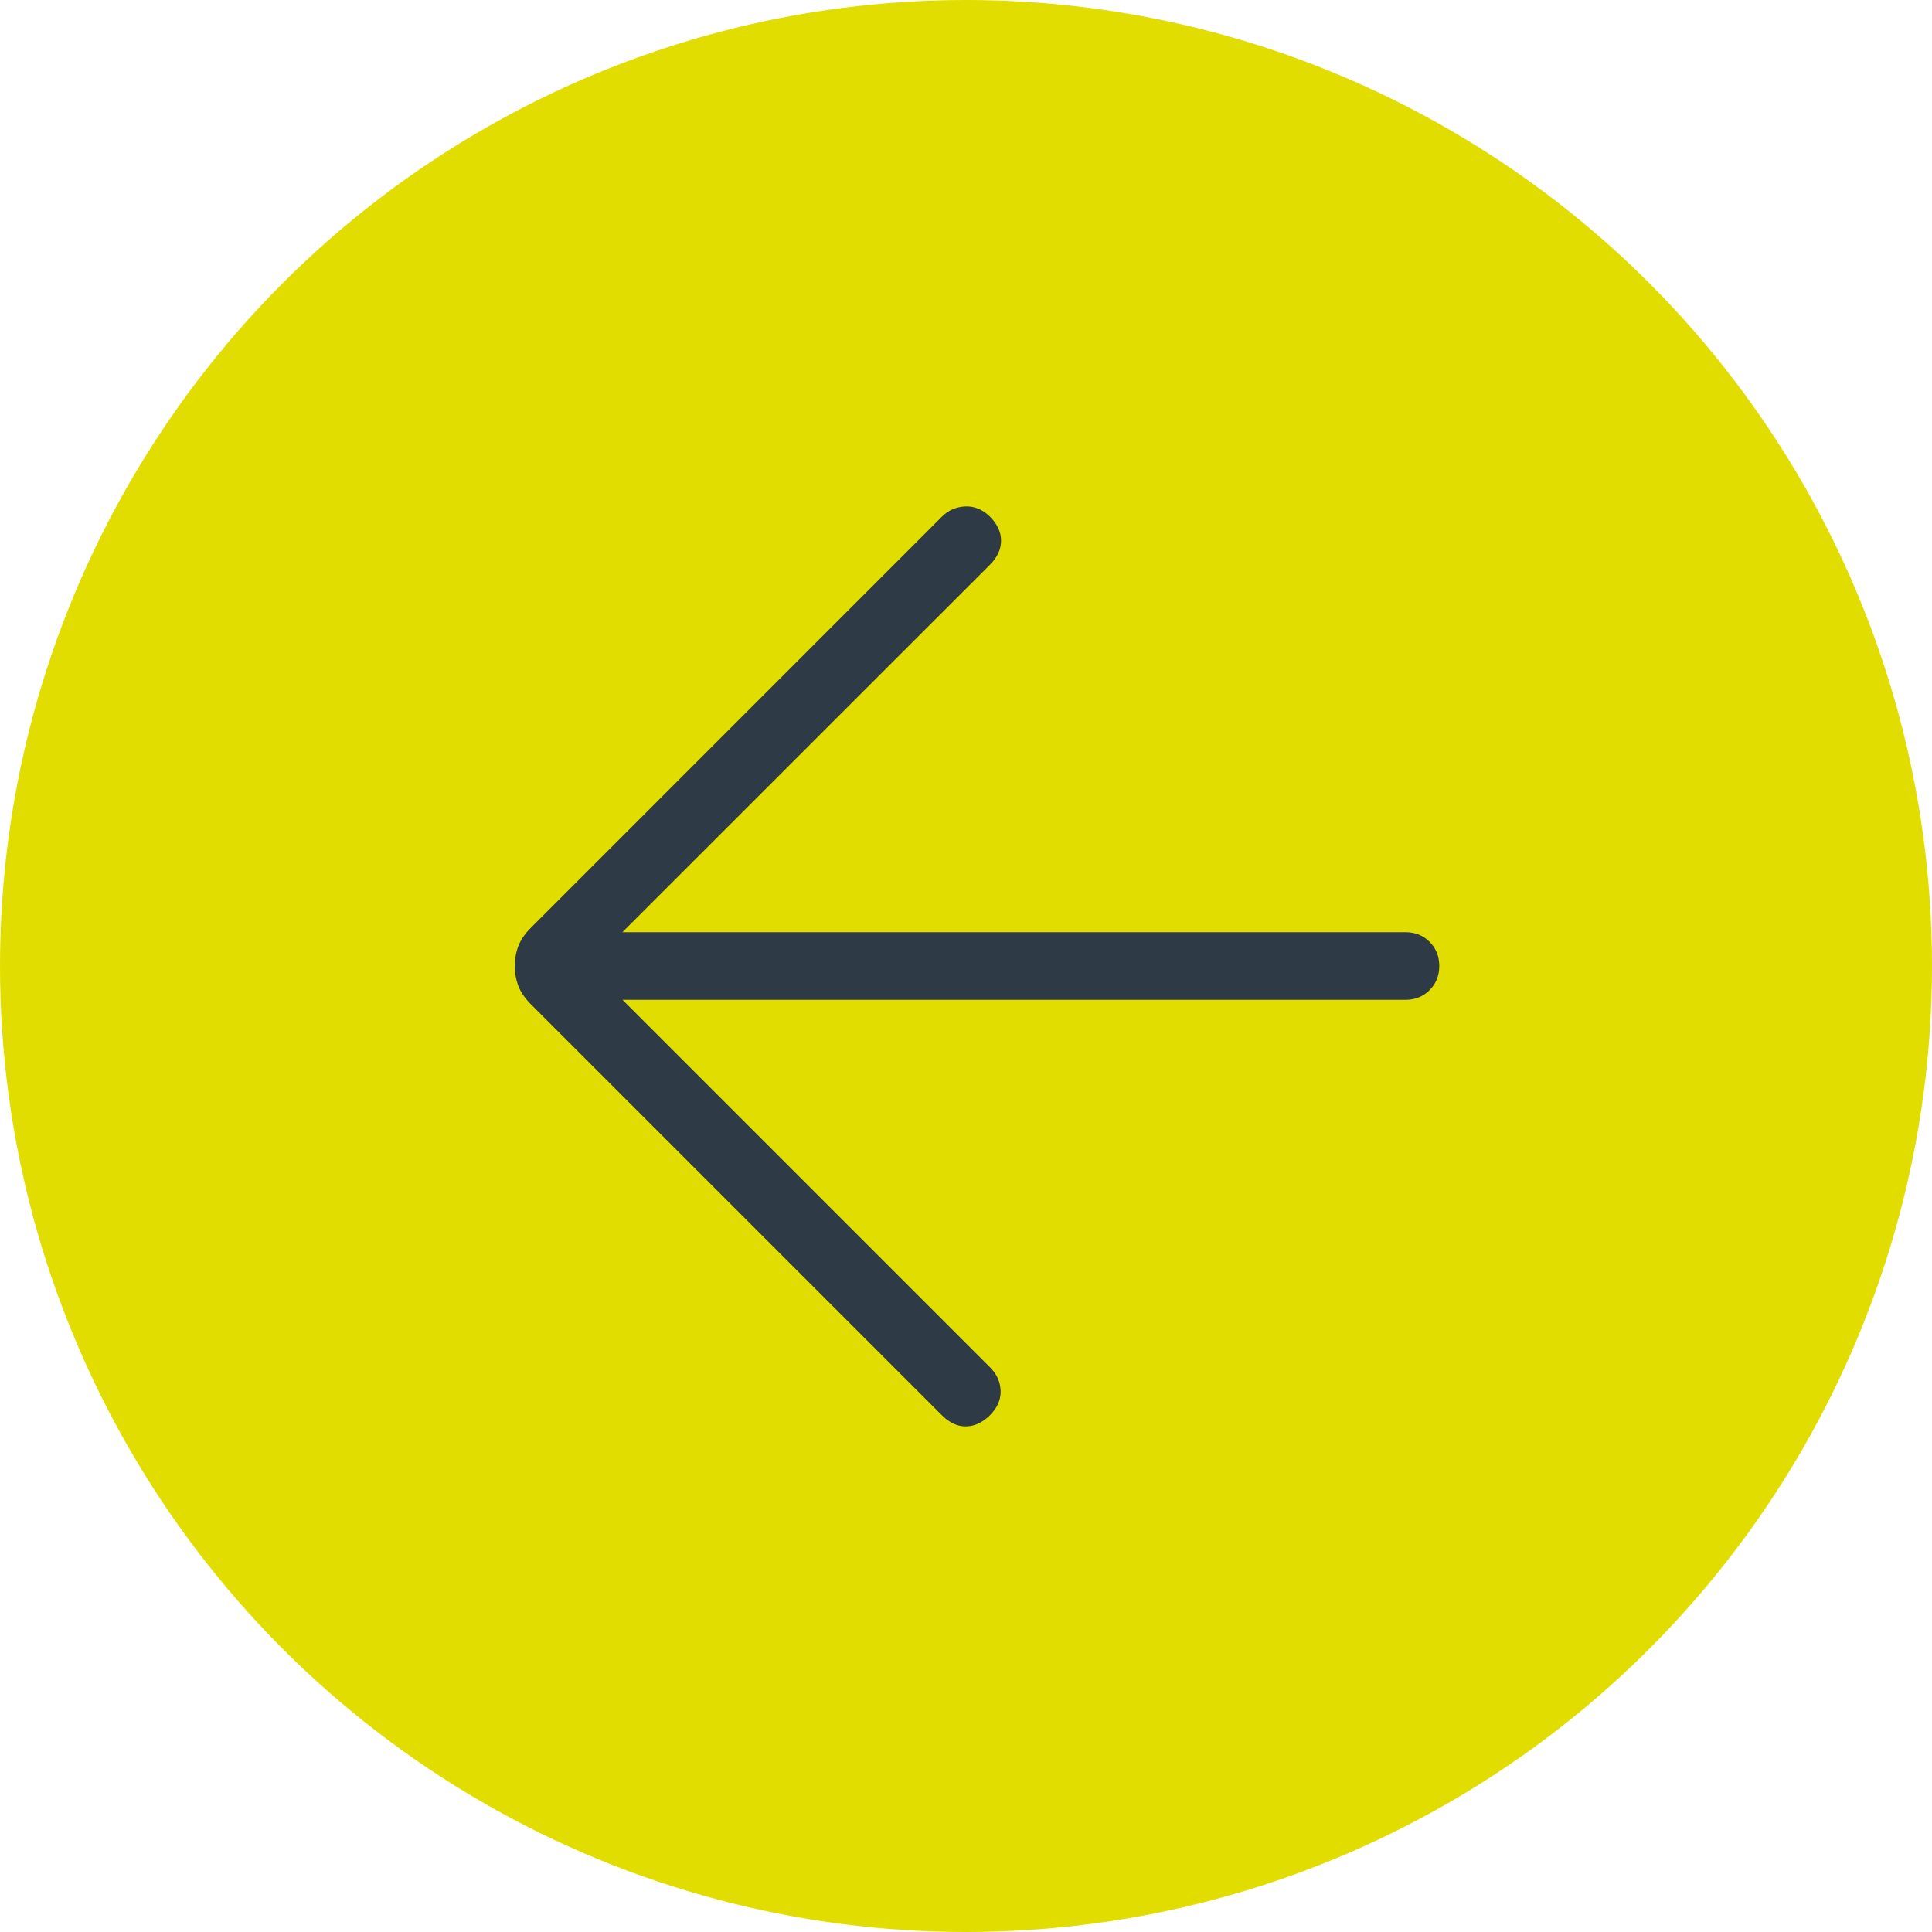 <svg width="50" height="50" viewBox="0 0 50 50" fill="none" xmlns="http://www.w3.org/2000/svg">
<circle cx="25" cy="25" r="25" fill="#E2DD01"/>
<path d="M16.11 25.875L25.628 35.393C25.799 35.563 25.888 35.764 25.896 35.995C25.903 36.226 25.81 36.438 25.616 36.63C25.425 36.817 25.219 36.912 24.998 36.915C24.779 36.918 24.573 36.822 24.379 36.63L13.739 25.99C13.586 25.836 13.479 25.68 13.417 25.521C13.355 25.362 13.324 25.189 13.324 25C13.324 24.811 13.355 24.637 13.417 24.478C13.479 24.319 13.586 24.164 13.739 24.011L24.379 13.369C24.542 13.206 24.741 13.118 24.976 13.107C25.211 13.095 25.425 13.182 25.618 13.369C25.811 13.562 25.907 13.769 25.907 13.992C25.907 14.216 25.811 14.424 25.618 14.617L16.108 24.125H36.373C36.623 24.125 36.831 24.208 36.998 24.375C37.165 24.542 37.248 24.75 37.248 25C37.248 25.249 37.165 25.457 36.998 25.624C36.831 25.791 36.623 25.875 36.373 25.875H16.11Z" fill="#2E3A45"/>
</svg>
